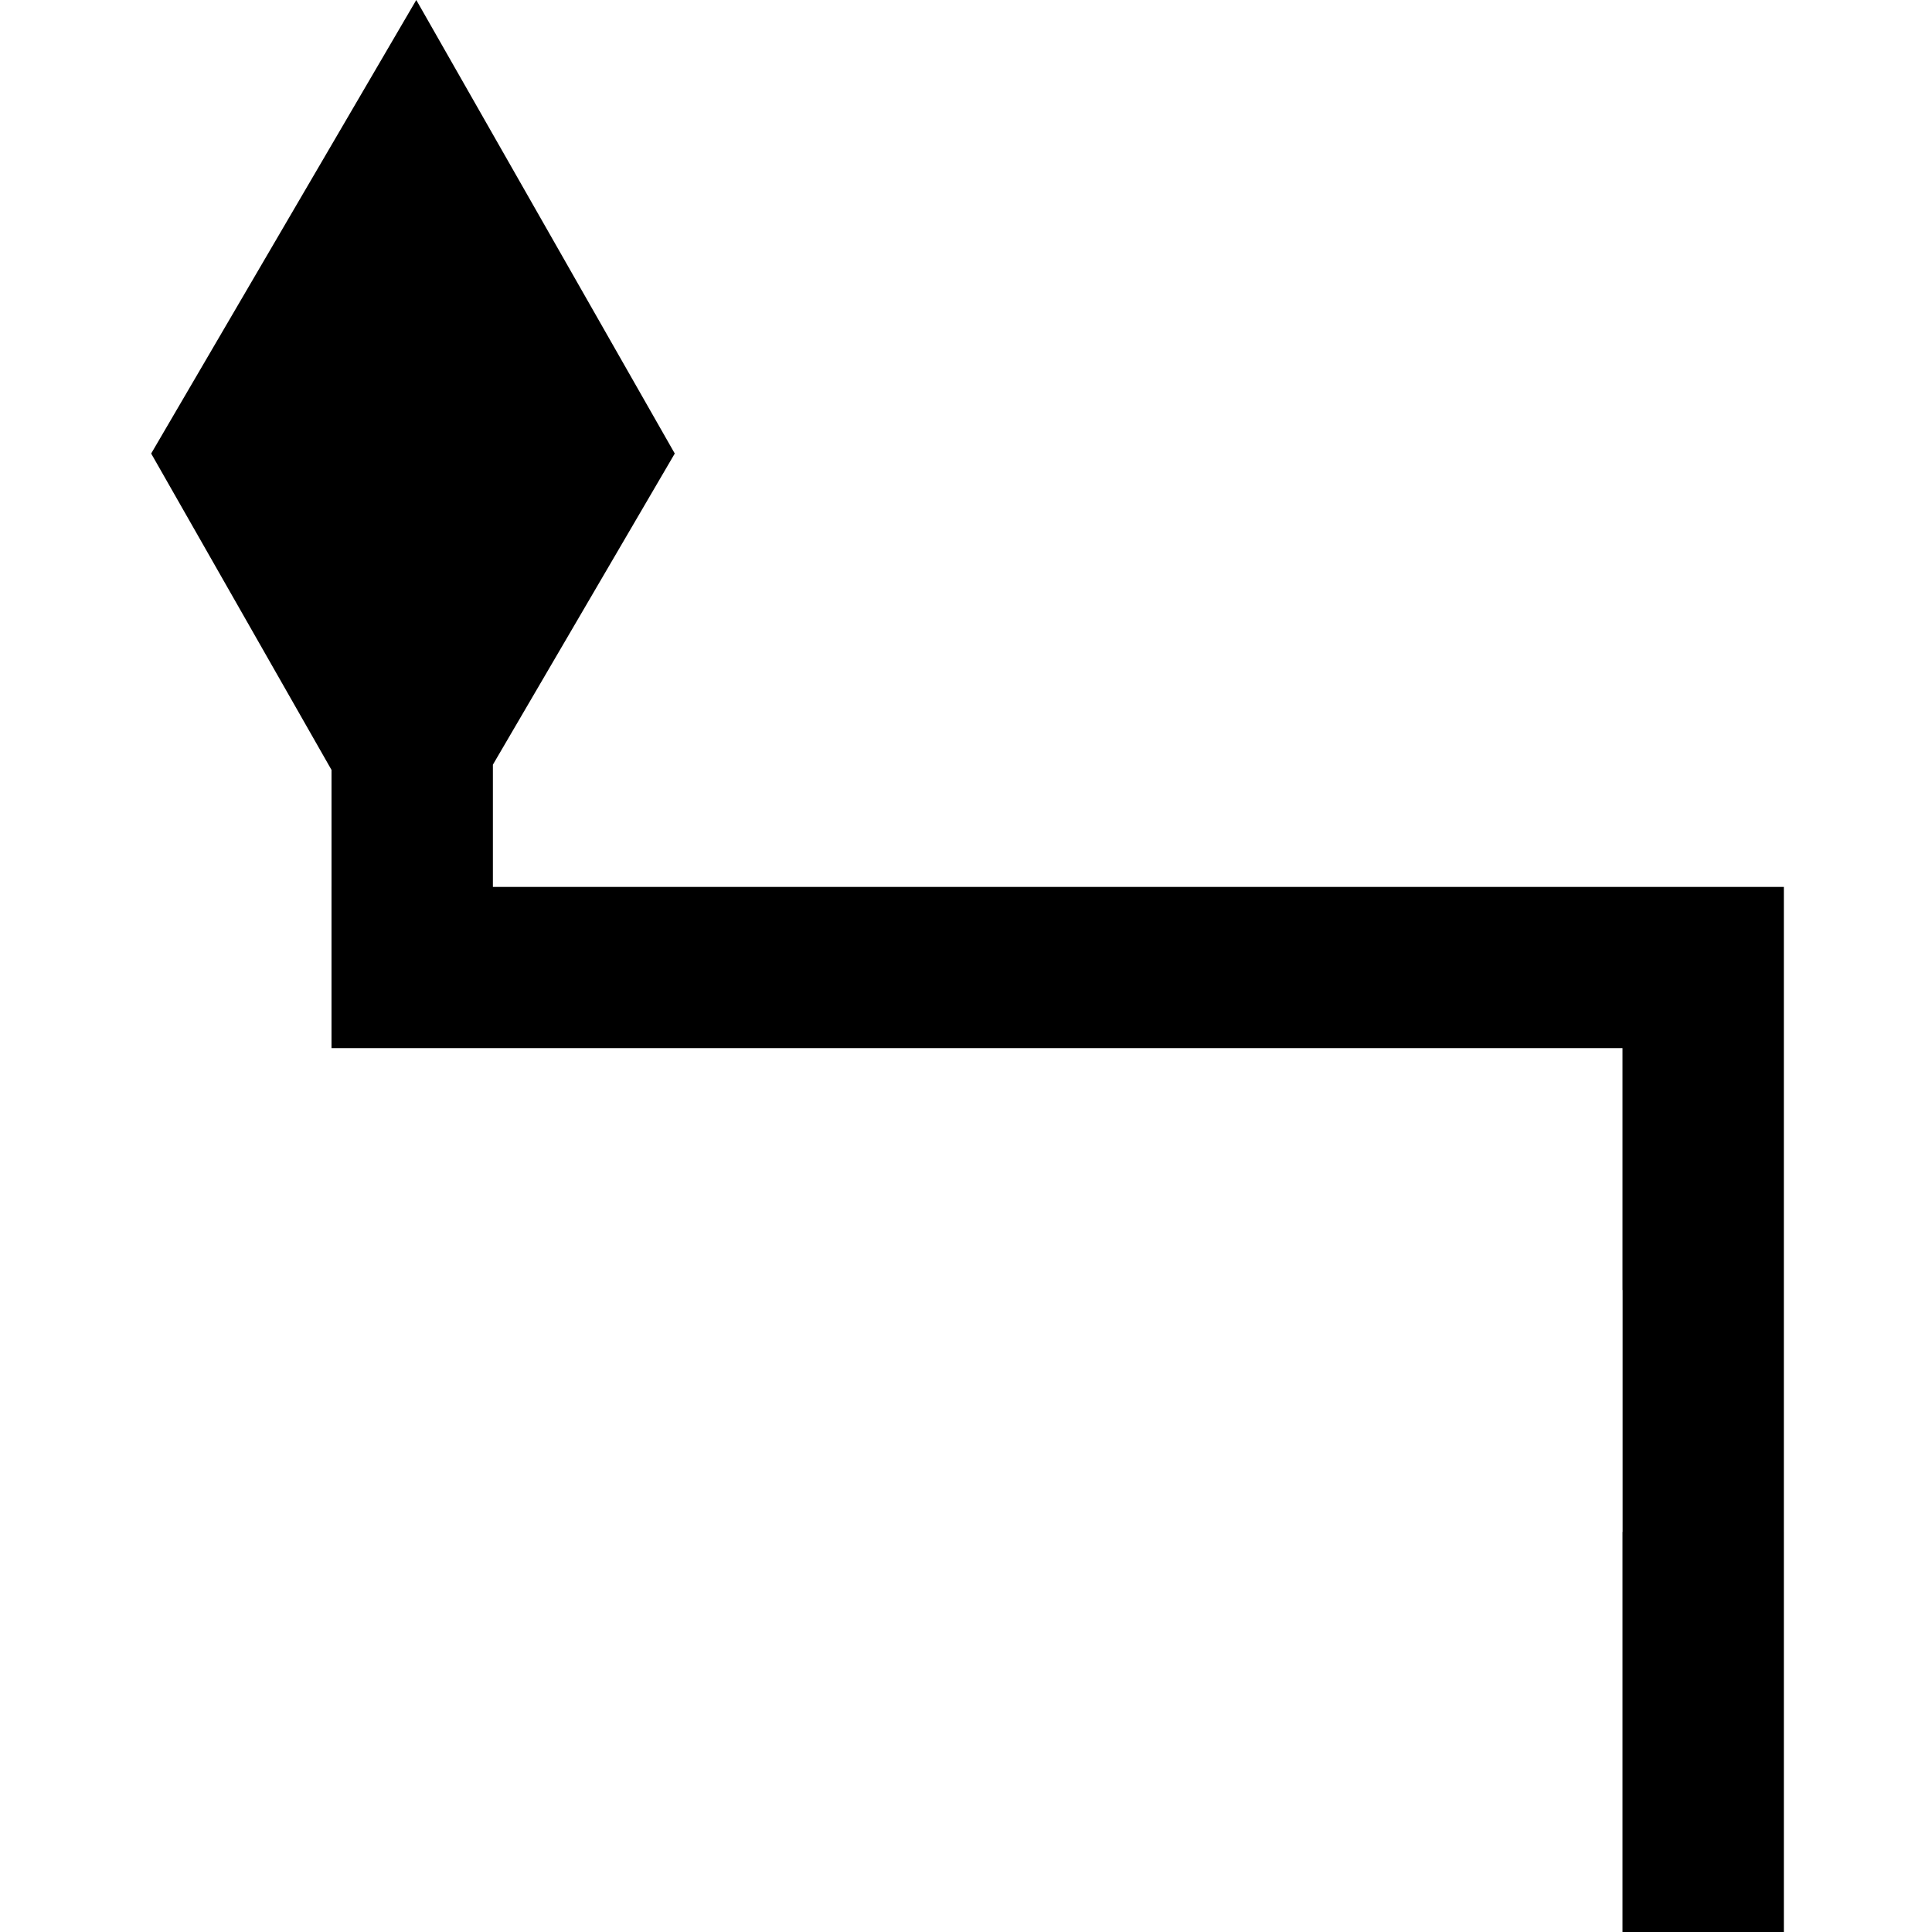 <?xml version="1.0" encoding="UTF-8" standalone="no"?>
<!-- Created with Inkscape (http://www.inkscape.org/) -->

<svg
   xmlns:dc="http://purl.org/dc/elements/1.1/"
   xmlns:cc="http://creativecommons.org/ns#"
   xmlns:rdf="http://www.w3.org/1999/02/22-rdf-syntax-ns#"
   xmlns:svg="http://www.w3.org/2000/svg"
   xmlns="http://www.w3.org/2000/svg"
   xmlns:sodipodi="http://sodipodi.sourceforge.net/DTD/sodipodi-0.dtd"
   xmlns:inkscape="http://www.inkscape.org/namespaces/inkscape"
   width="128mm"
   height="128mm"
   viewBox="0 0 128 128"
   version="1.1"
   id="svg8"
   inkscape:version="0.92.2 (5c3e80d, 2017-08-06)"
   sodipodi:docname="new-composition.svg">
  <defs
     id="defs2" />
  <sodipodi:namedview
     id="base"
     pagecolor="#ffffff"
     bordercolor="#666666"
     borderopacity="1.0"
     inkscape:pageopacity="0.0"
     inkscape:pageshadow="2"
     inkscape:zoom="0.5"
     inkscape:cx="119.28434"
     inkscape:cy="492.97598"
     inkscape:document-units="mm"
     inkscape:current-layer="layer1"
     showgrid="false"
     inkscape:window-width="1920"
     inkscape:window-height="1027"
     inkscape:window-x="1912"
     inkscape:window-y="-8"
     inkscape:window-maximized="1" />
  <g
     inkscape:label="Ebene 1"
     inkscape:groupmode="layer"
     id="layer1"
     transform="translate(0,-169)">
    <path
       style="fill:#000000;fill-opacity:1;stroke-width:0.941"
       d="M 104.074 0 L 37.795 113.387 L 82.883 192.492 L 82.883 221.732 L 82.881 221.732 L 82.881 262.047 L 82.883 262.047 L 123.227 262.047 L 183.744 262.047 L 284.605 262.047 L 345.121 262.047 L 405.639 262.047 L 405.639 322.52 L 405.668 322.52 L 405.668 382.992 L 405.639 382.992 L 405.639 483.779 L 445.984 483.779 L 445.984 382.992 L 445.982 382.992 L 445.982 322.52 L 445.982 262.047 L 445.982 221.732 L 405.639 221.732 L 345.121 221.732 L 284.605 221.732 L 183.744 221.732 L 123.227 221.732 L 123.227 191.178 L 168.699 113.387 L 104.074 0 z "
       transform="matrix(0.265,0,0,0.265,0,169)"
       id="rect815-7" />
  </g>
</svg>
